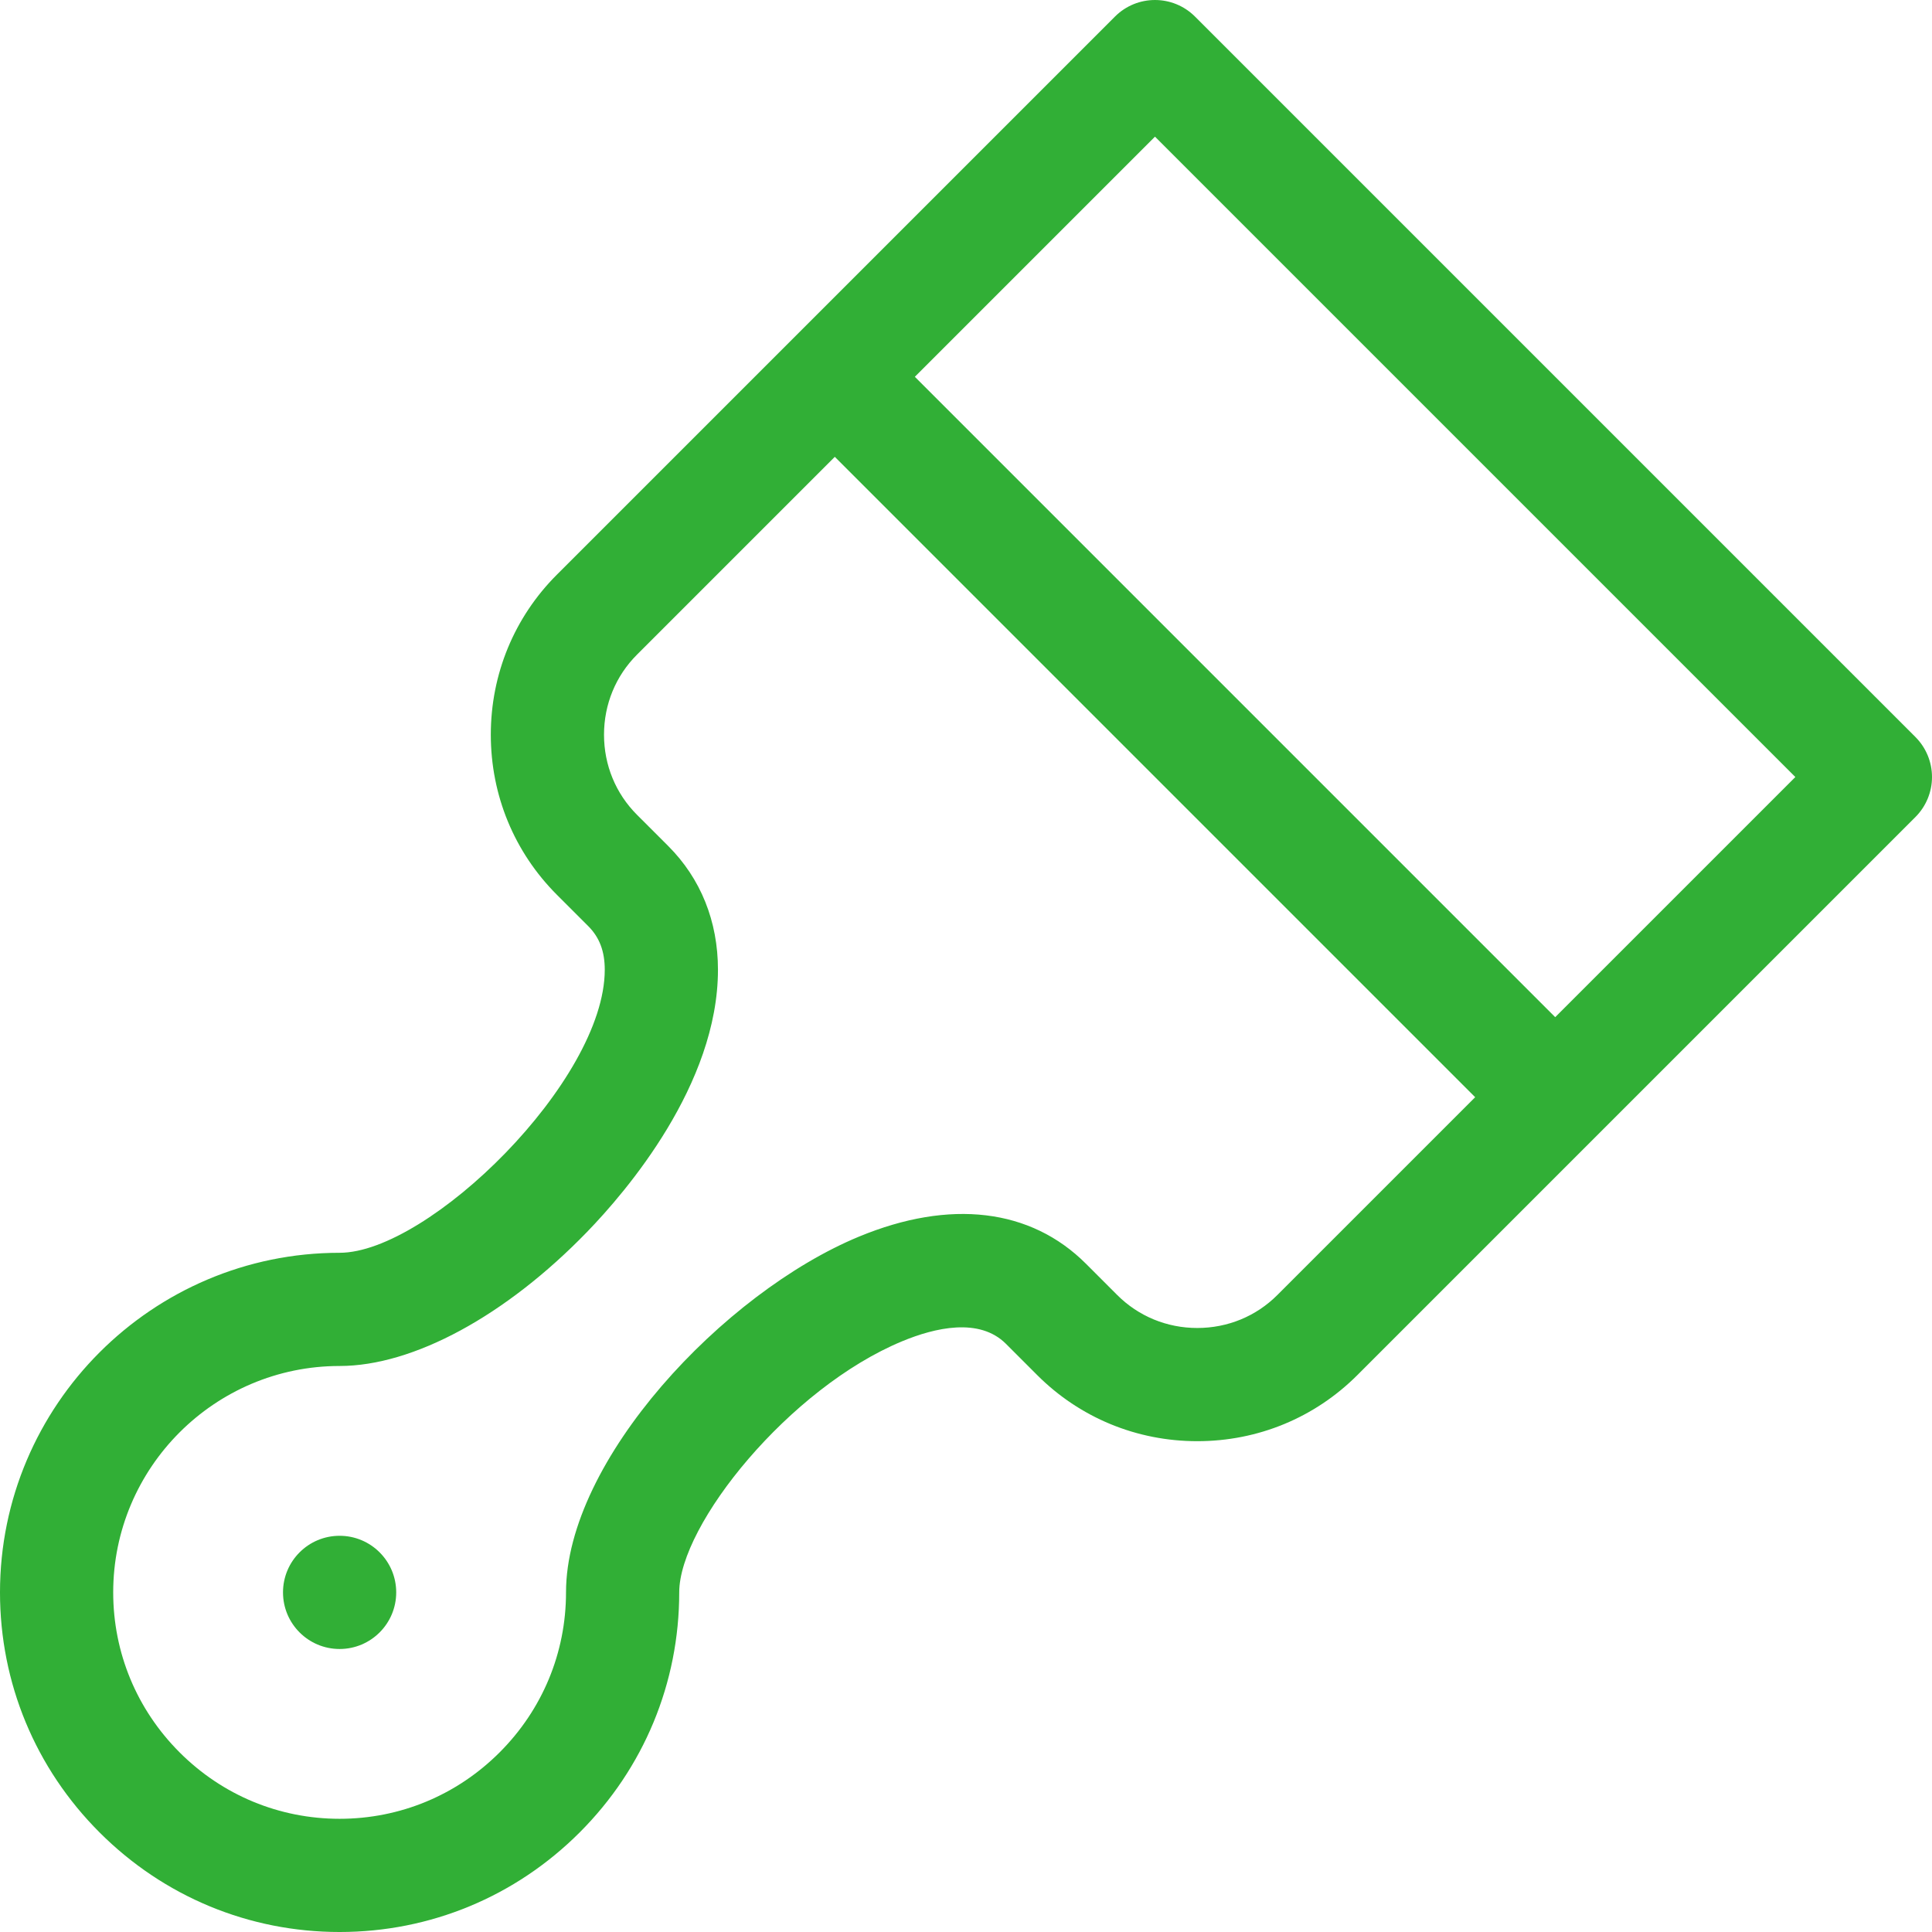 <svg id="Capa_1" enable-background="new 0 0 512.001 512.001" height="25" viewBox="0 0 512.001 512.001" width="25" xmlns="http://www.w3.org/2000/svg" fill="#31af36"><g><path d="m153.616 485.616c17.015-17.015 26.386-39.607 26.385-63.615 0-17.983 29.222-54.182 59.105-66.561 8.643-3.579 20.426-6.366 27.48.688 7.406 7.404 8.171 8.171 8.197 8.196.028.029.057.059.086.087 11.298 11.298 26.365 17.52 42.428 17.52 16.06-.001 31.128-6.224 42.426-17.522l147.885-147.885c2.814-2.813 4.394-6.628 4.394-10.606s-1.58-7.794-4.394-10.606l-190.918-190.918c-5.858-5.858-15.355-5.858-21.213 0l-147.886 147.885c-11.298 11.298-17.521 26.365-17.521 42.428 0 16.061 6.222 31.128 17.535 42.442.042.042.632.63 8.27 8.267 2.996 2.997 4.393 6.674 4.393 11.572 0 29.428-46.683 75.013-70.267 75.013-49.624 0-89.999 40.373-90.001 89.999v.002c.001 24.009 9.372 46.601 26.387 63.613 17.015 17.016 39.607 26.386 63.614 26.386s46.601-9.371 63.615-26.385zm152.467-449.402 169.705 169.705-63.64 63.641-169.705-169.708zm-258.483 428.187c-11.349-11.347-17.599-26.405-17.6-42.399.002-33.085 26.918-60.001 60.001-60.001 19.504 0 44.011-13.273 65.558-35.508 10.436-10.769 34.709-39.099 34.709-69.505 0-12.826-4.558-24.163-13.181-32.786-7.593-7.592-8.254-8.252-8.284-8.282-5.631-5.632-8.732-13.165-8.732-21.213 0-8.049 3.102-15.583 8.733-21.215l52.427-52.427 169.705 169.707-52.426 52.425c-5.632 5.632-13.166 8.733-21.215 8.734-8.048 0-15.581-3.102-21.213-8.733-.311-.313-1.744-1.747-8.283-8.285-14.643-14.644-36.013-17.197-60.173-7.189-35.898 14.869-77.625 59.29-77.625 94.276 0 15.995-6.249 31.053-17.598 42.401-11.349 11.349-26.407 17.599-42.402 17.599-15.994.001-31.053-6.249-42.401-17.599z"/><circle cx="90" cy="422.001" r="15"/></g></svg>
